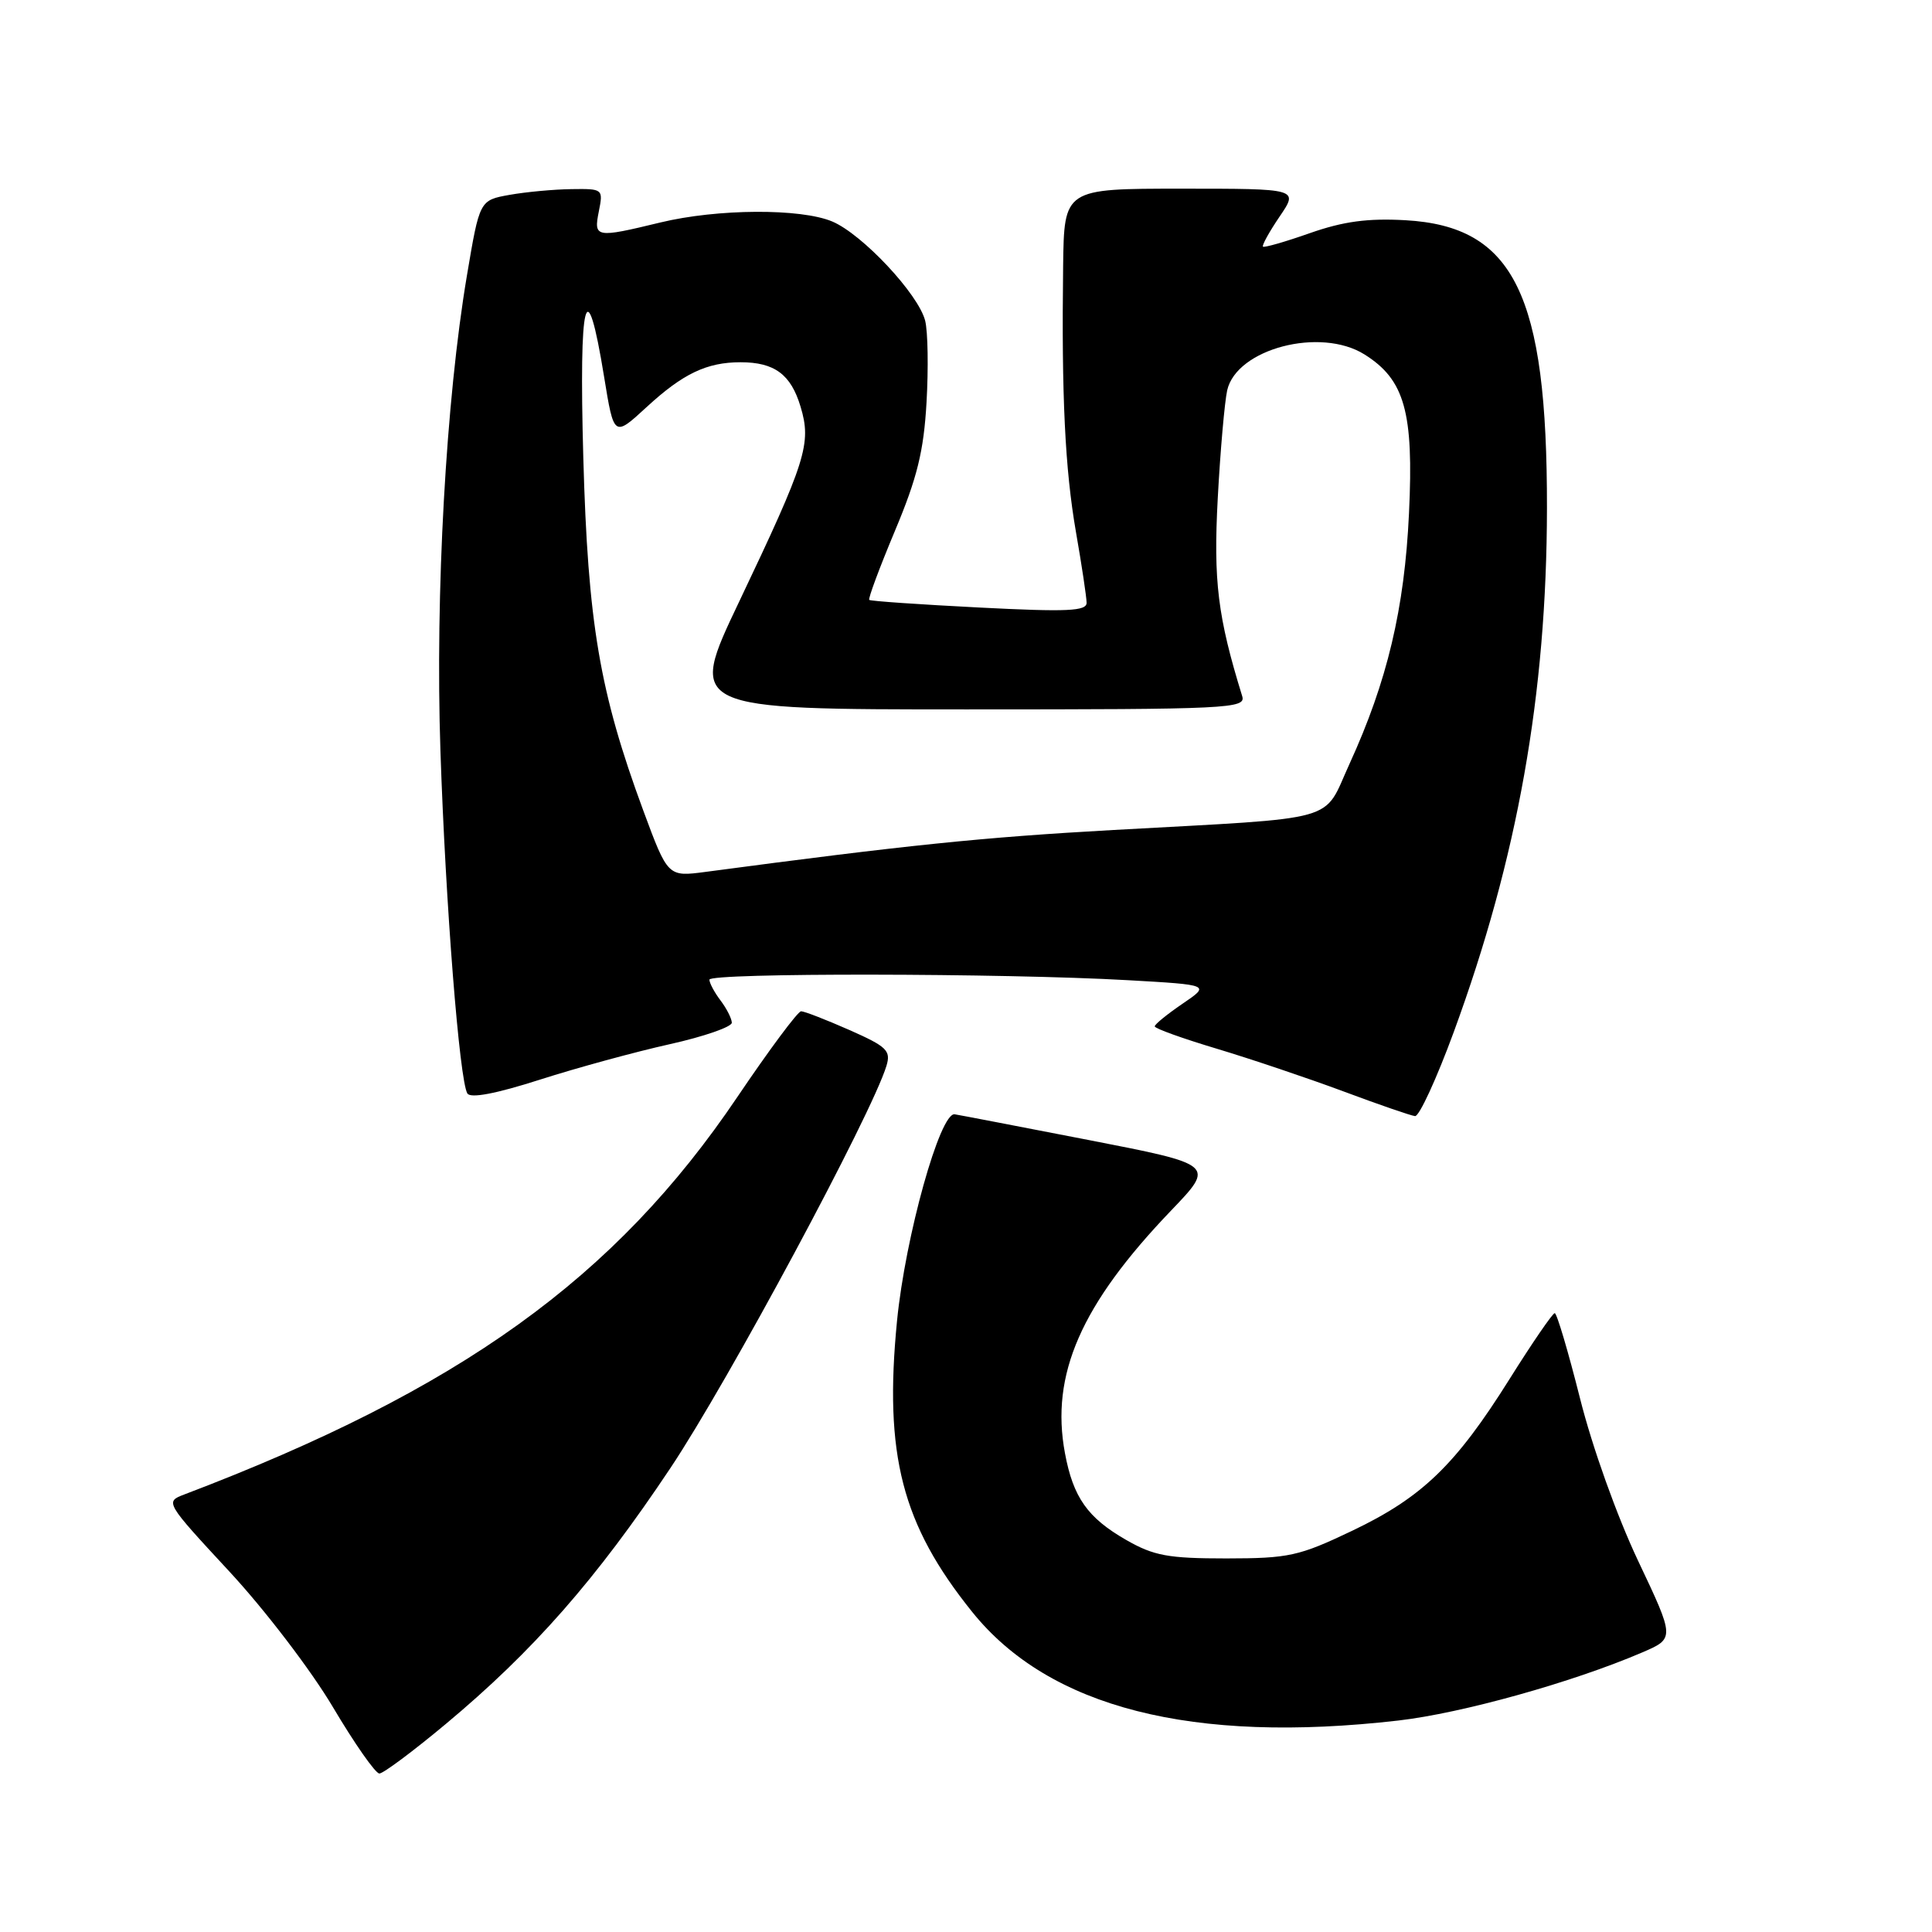 <?xml version="1.0" encoding="UTF-8" standalone="no"?>
<!DOCTYPE svg PUBLIC "-//W3C//DTD SVG 1.1//EN" "http://www.w3.org/Graphics/SVG/1.1/DTD/svg11.dtd" >
<svg xmlns="http://www.w3.org/2000/svg" xmlns:xlink="http://www.w3.org/1999/xlink" version="1.1" viewBox="0 0 256 256">
 <g >
 <path fill="currentColor"
d=" M 59.04 228.46 C 70.65 218.78 79.00 209.27 88.83 194.53 C 96.51 183.03 115.50 147.66 117.46 141.23 C 118.07 139.21 117.52 138.68 112.55 136.48 C 109.46 135.12 106.59 134.00 106.15 134.00 C 105.72 134.00 101.92 139.11 97.70 145.36 C 81.50 169.38 60.96 184.14 24.38 198.04 C 21.87 199.00 21.91 199.08 30.39 208.23 C 35.12 213.33 41.26 221.38 44.13 226.23 C 46.99 231.05 49.75 235.00 50.27 235.00 C 50.78 235.00 54.73 232.06 59.04 228.46 Z  M 185.28 227.98 C 193.70 227.01 208.33 222.93 217.57 218.97 C 221.93 217.10 221.93 217.10 217.05 206.80 C 214.25 200.88 210.97 191.72 209.35 185.25 C 207.79 179.06 206.29 174.00 206.01 174.00 C 205.73 174.00 203.04 177.92 200.03 182.72 C 192.87 194.14 188.44 198.41 179.16 202.84 C 172.11 206.20 170.79 206.49 162.50 206.50 C 154.79 206.50 152.89 206.15 149.24 204.06 C 144.12 201.13 142.20 198.42 141.11 192.54 C 139.17 182.15 143.23 172.87 155.17 160.41 C 161.01 154.32 161.01 154.32 144.26 151.06 C 135.04 149.27 127.05 147.73 126.50 147.65 C 124.56 147.36 119.96 163.85 118.86 175.03 C 117.12 192.78 119.51 202.02 128.83 213.60 C 139.03 226.28 157.98 231.11 185.28 227.98 Z  M 192.63 136.75 C 201.09 113.69 204.95 91.99 204.98 67.34 C 205.02 38.97 200.60 29.99 186.22 29.18 C 181.22 28.90 177.99 29.34 173.57 30.89 C 170.31 32.04 167.51 32.84 167.35 32.68 C 167.19 32.52 168.18 30.72 169.56 28.69 C 172.07 25.00 172.07 25.00 156.54 25.00 C 141.00 25.00 141.00 25.00 140.87 35.25 C 140.65 52.50 141.12 62.14 142.57 70.50 C 143.34 74.90 143.97 79.11 143.98 79.86 C 144.00 80.98 141.47 81.10 129.75 80.50 C 121.91 80.10 115.36 79.65 115.18 79.49 C 115.01 79.33 116.54 75.22 118.58 70.35 C 121.53 63.32 122.40 59.81 122.77 53.31 C 123.03 48.80 122.95 43.94 122.59 42.50 C 121.70 38.97 114.26 31.03 110.28 29.35 C 106.09 27.59 95.07 27.65 87.50 29.48 C 78.91 31.56 78.65 31.51 79.35 28.00 C 79.94 25.04 79.89 25.00 75.72 25.06 C 73.40 25.09 69.71 25.43 67.52 25.82 C 63.55 26.53 63.55 26.53 61.87 36.51 C 59.09 52.99 57.66 78.67 58.36 99.50 C 59.04 119.85 60.88 143.18 61.93 144.89 C 62.35 145.56 65.70 144.93 71.54 143.06 C 76.47 141.48 84.21 139.37 88.75 138.36 C 93.29 137.35 96.99 136.06 96.97 135.51 C 96.95 134.95 96.28 133.63 95.47 132.56 C 94.66 131.49 94.00 130.25 94.00 129.81 C 94.00 128.89 132.92 128.94 149.44 129.88 C 160.37 130.50 160.37 130.50 156.69 133.00 C 154.67 134.38 153.01 135.72 153.01 136.00 C 153.01 136.28 156.72 137.61 161.26 138.97 C 165.79 140.33 173.32 142.87 178.00 144.61 C 182.68 146.36 186.95 147.83 187.50 147.89 C 188.05 147.95 190.36 142.93 192.63 136.75 Z  M 85.22 107.35 C 79.45 91.71 77.90 82.61 77.29 60.61 C 76.70 39.34 77.70 35.47 80.05 49.95 C 81.35 57.93 81.35 57.93 85.68 53.94 C 90.49 49.51 93.65 48.00 98.13 48.00 C 102.63 48.00 104.80 49.61 106.08 53.89 C 107.55 58.78 106.83 61.05 97.93 79.75 C 91.14 94.00 91.14 94.00 128.14 94.00 C 162.91 94.00 165.10 93.89 164.60 92.25 C 161.35 81.73 160.77 77.00 161.36 66.00 C 161.70 59.67 162.27 53.25 162.61 51.71 C 163.87 46.20 174.97 43.30 180.81 46.97 C 186.13 50.31 187.34 54.60 186.70 68.00 C 186.11 80.64 183.82 90.28 178.82 101.21 C 175.20 109.09 178.11 108.28 147.50 109.98 C 130.25 110.94 120.16 111.98 93.49 115.53 C 88.49 116.19 88.49 116.19 85.22 107.35 Z "/>
</g>
</svg>